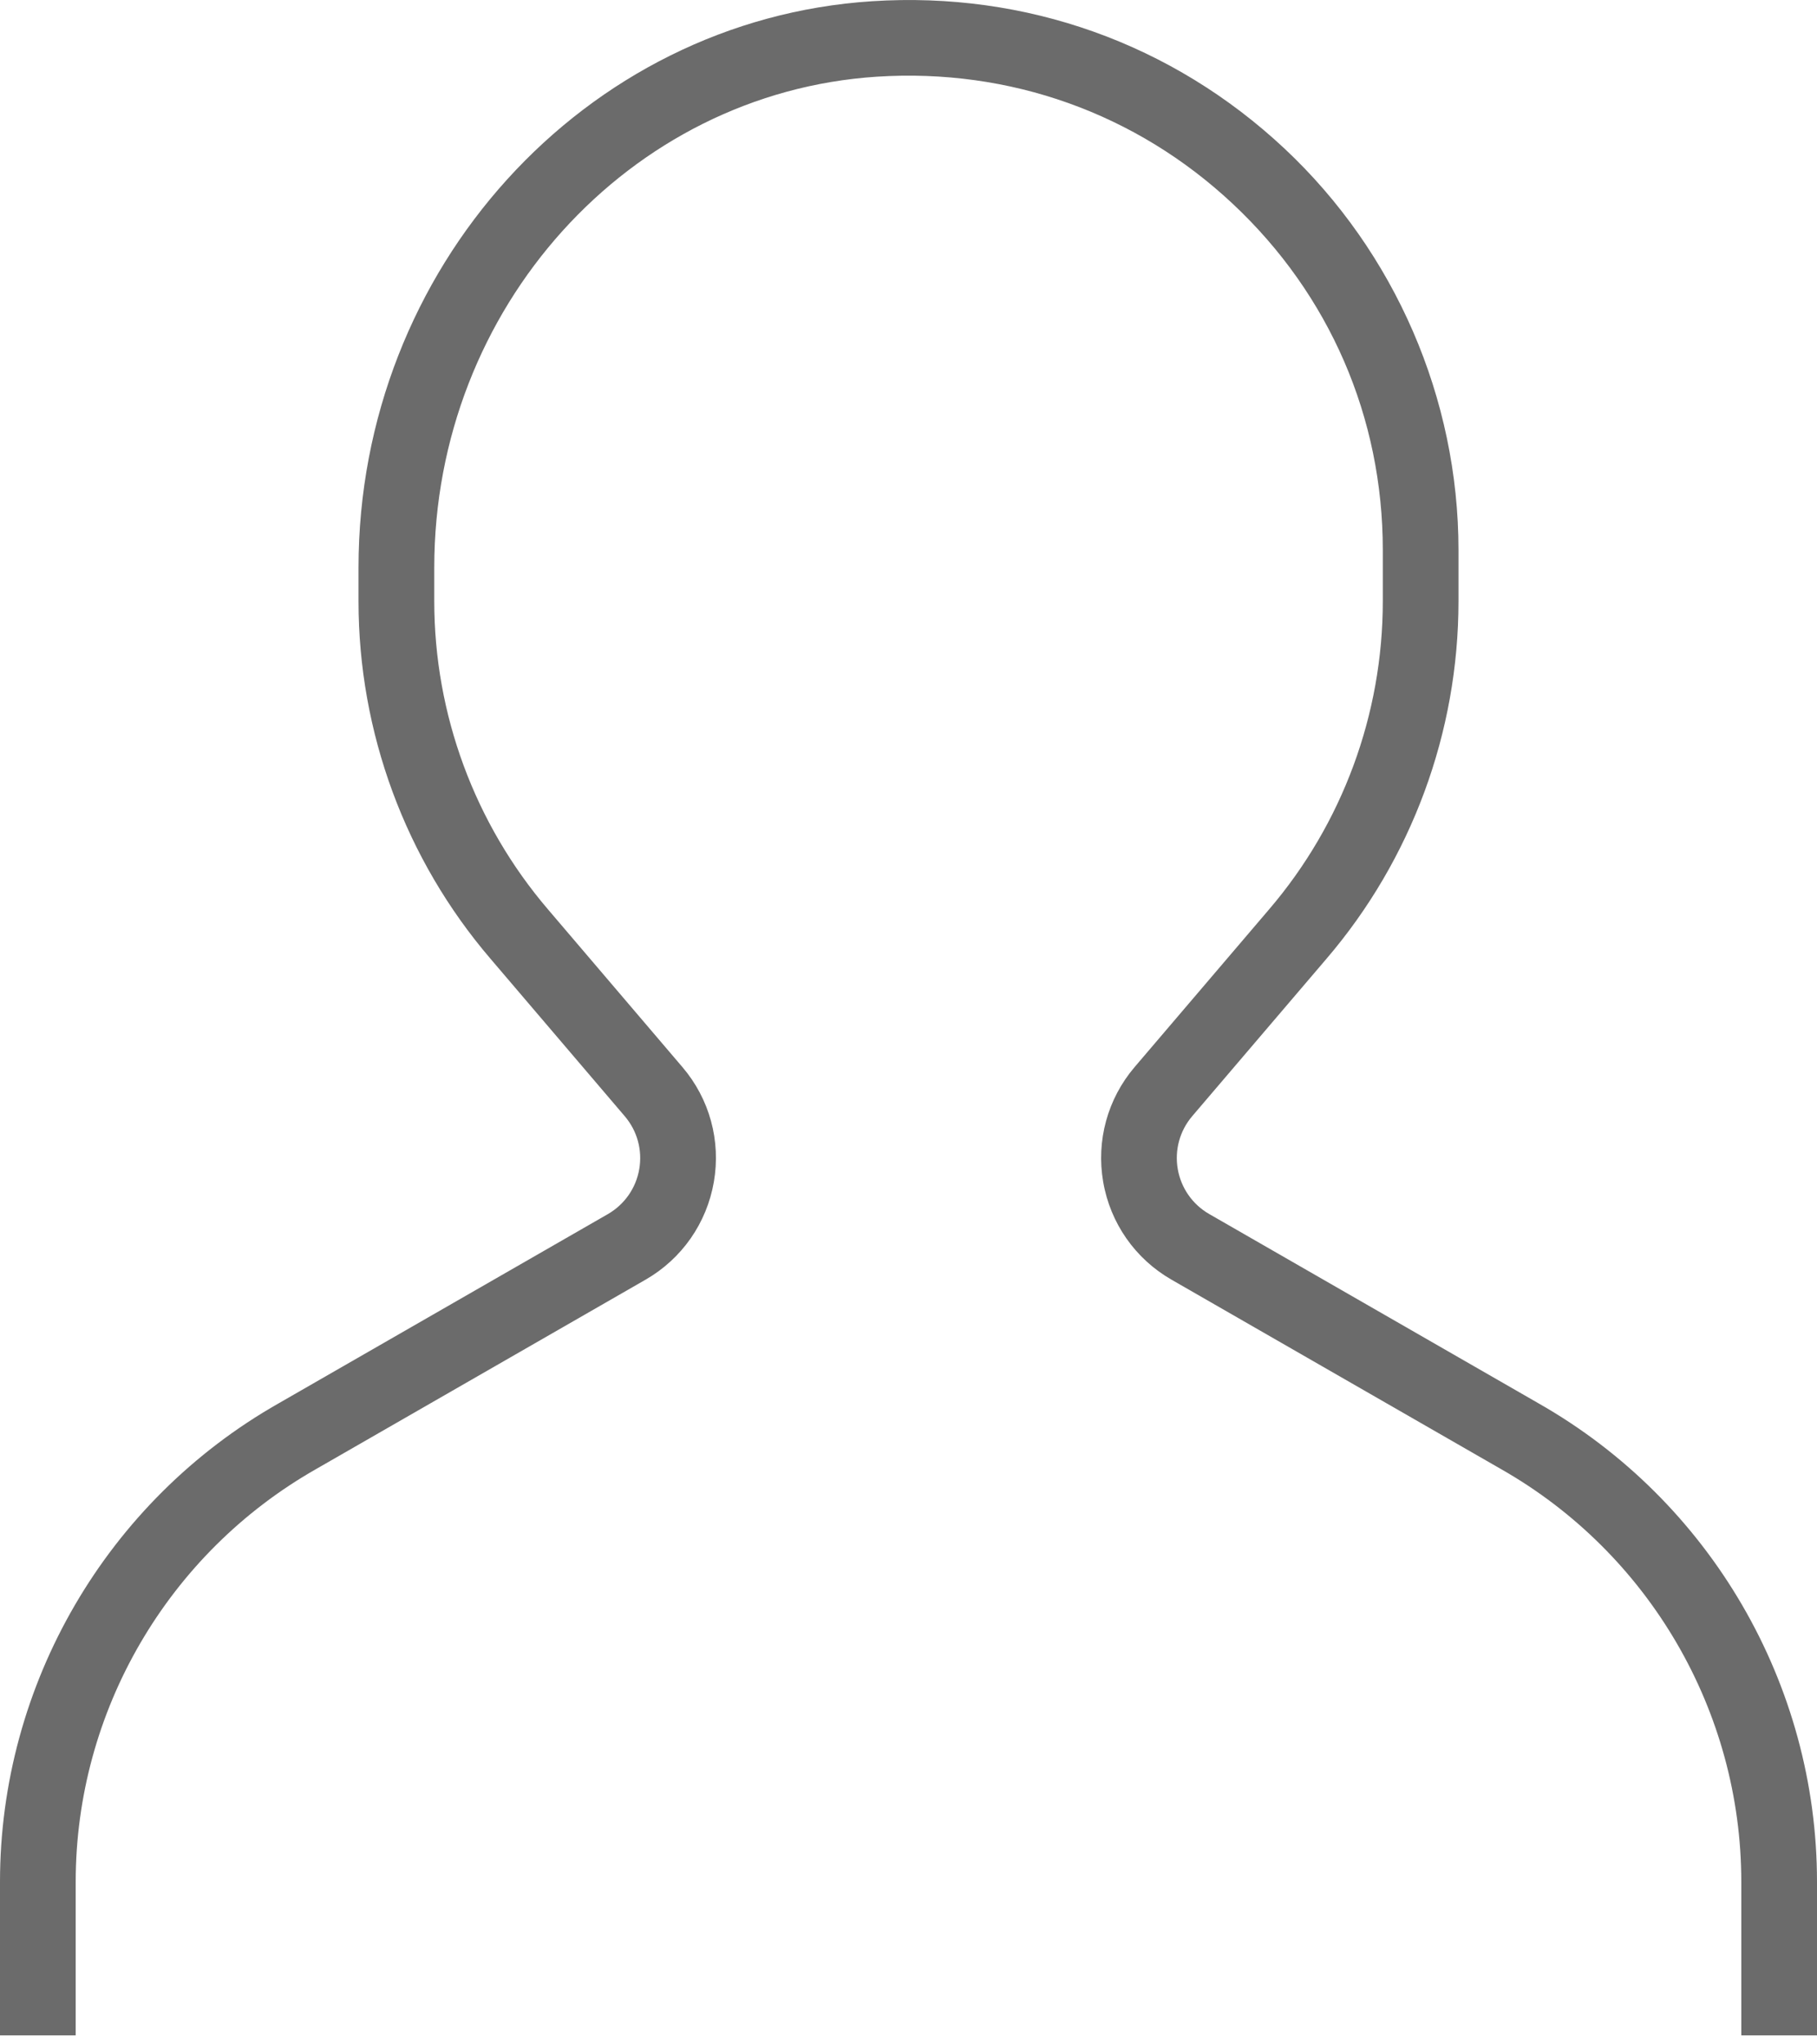 <svg viewBox="0 0 80 90" xmlns="http://www.w3.org/2000/svg"><title>User Icon</title><path d="M67.74 61.78l-14.5-8.334c-.735-.422-1.24-1.145-1.385-1.98-.145-.835.088-1.685.638-2.33l5.912-6.93c3.747-4.378 5.81-9.967 5.81-15.737v-2.256c0-6.668-2.792-13.108-7.658-17.67C51.622 1.92 45.17-.386 38.392.054c-12.677.82-22.607 11.772-22.607 24.934v1.483c0 5.77 2.063 11.36 5.81 15.736l5.912 6.933c.55.644.783 1.493.638 2.33-.143.834-.648 1.556-1.383 1.98l-14.494 8.33C4.7 66.077 0 74.15 0 82.844v6.76h3.333v-6.76c0-7.5 4.055-14.46 10.59-18.174l14.5-8.334c1.597-.918 2.692-2.487 3.007-4.302.315-1.815-.19-3.66-1.387-5.06l-5.913-6.936c-3.23-3.775-5.01-8.594-5.01-13.57v-1.484c0-11.41 8.562-20.9 19.488-21.608 5.85-.377 11.415 1.61 15.67 5.598 4.26 3.992 6.605 9.404 6.605 15.24v2.254c0 4.976-1.778 9.796-5.01 13.57l-5.915 6.935c-1.195 1.4-1.7 3.246-1.386 5.06.313 1.816 1.41 3.385 3.008 4.303l14.507 8.338c6.525 3.71 10.58 10.67 10.58 18.17v6.76H80v-6.76c0-8.695-4.7-16.768-12.26-21.063z" fill="rgb(107, 107, 107)" fill-rule="evenodd"/></svg>